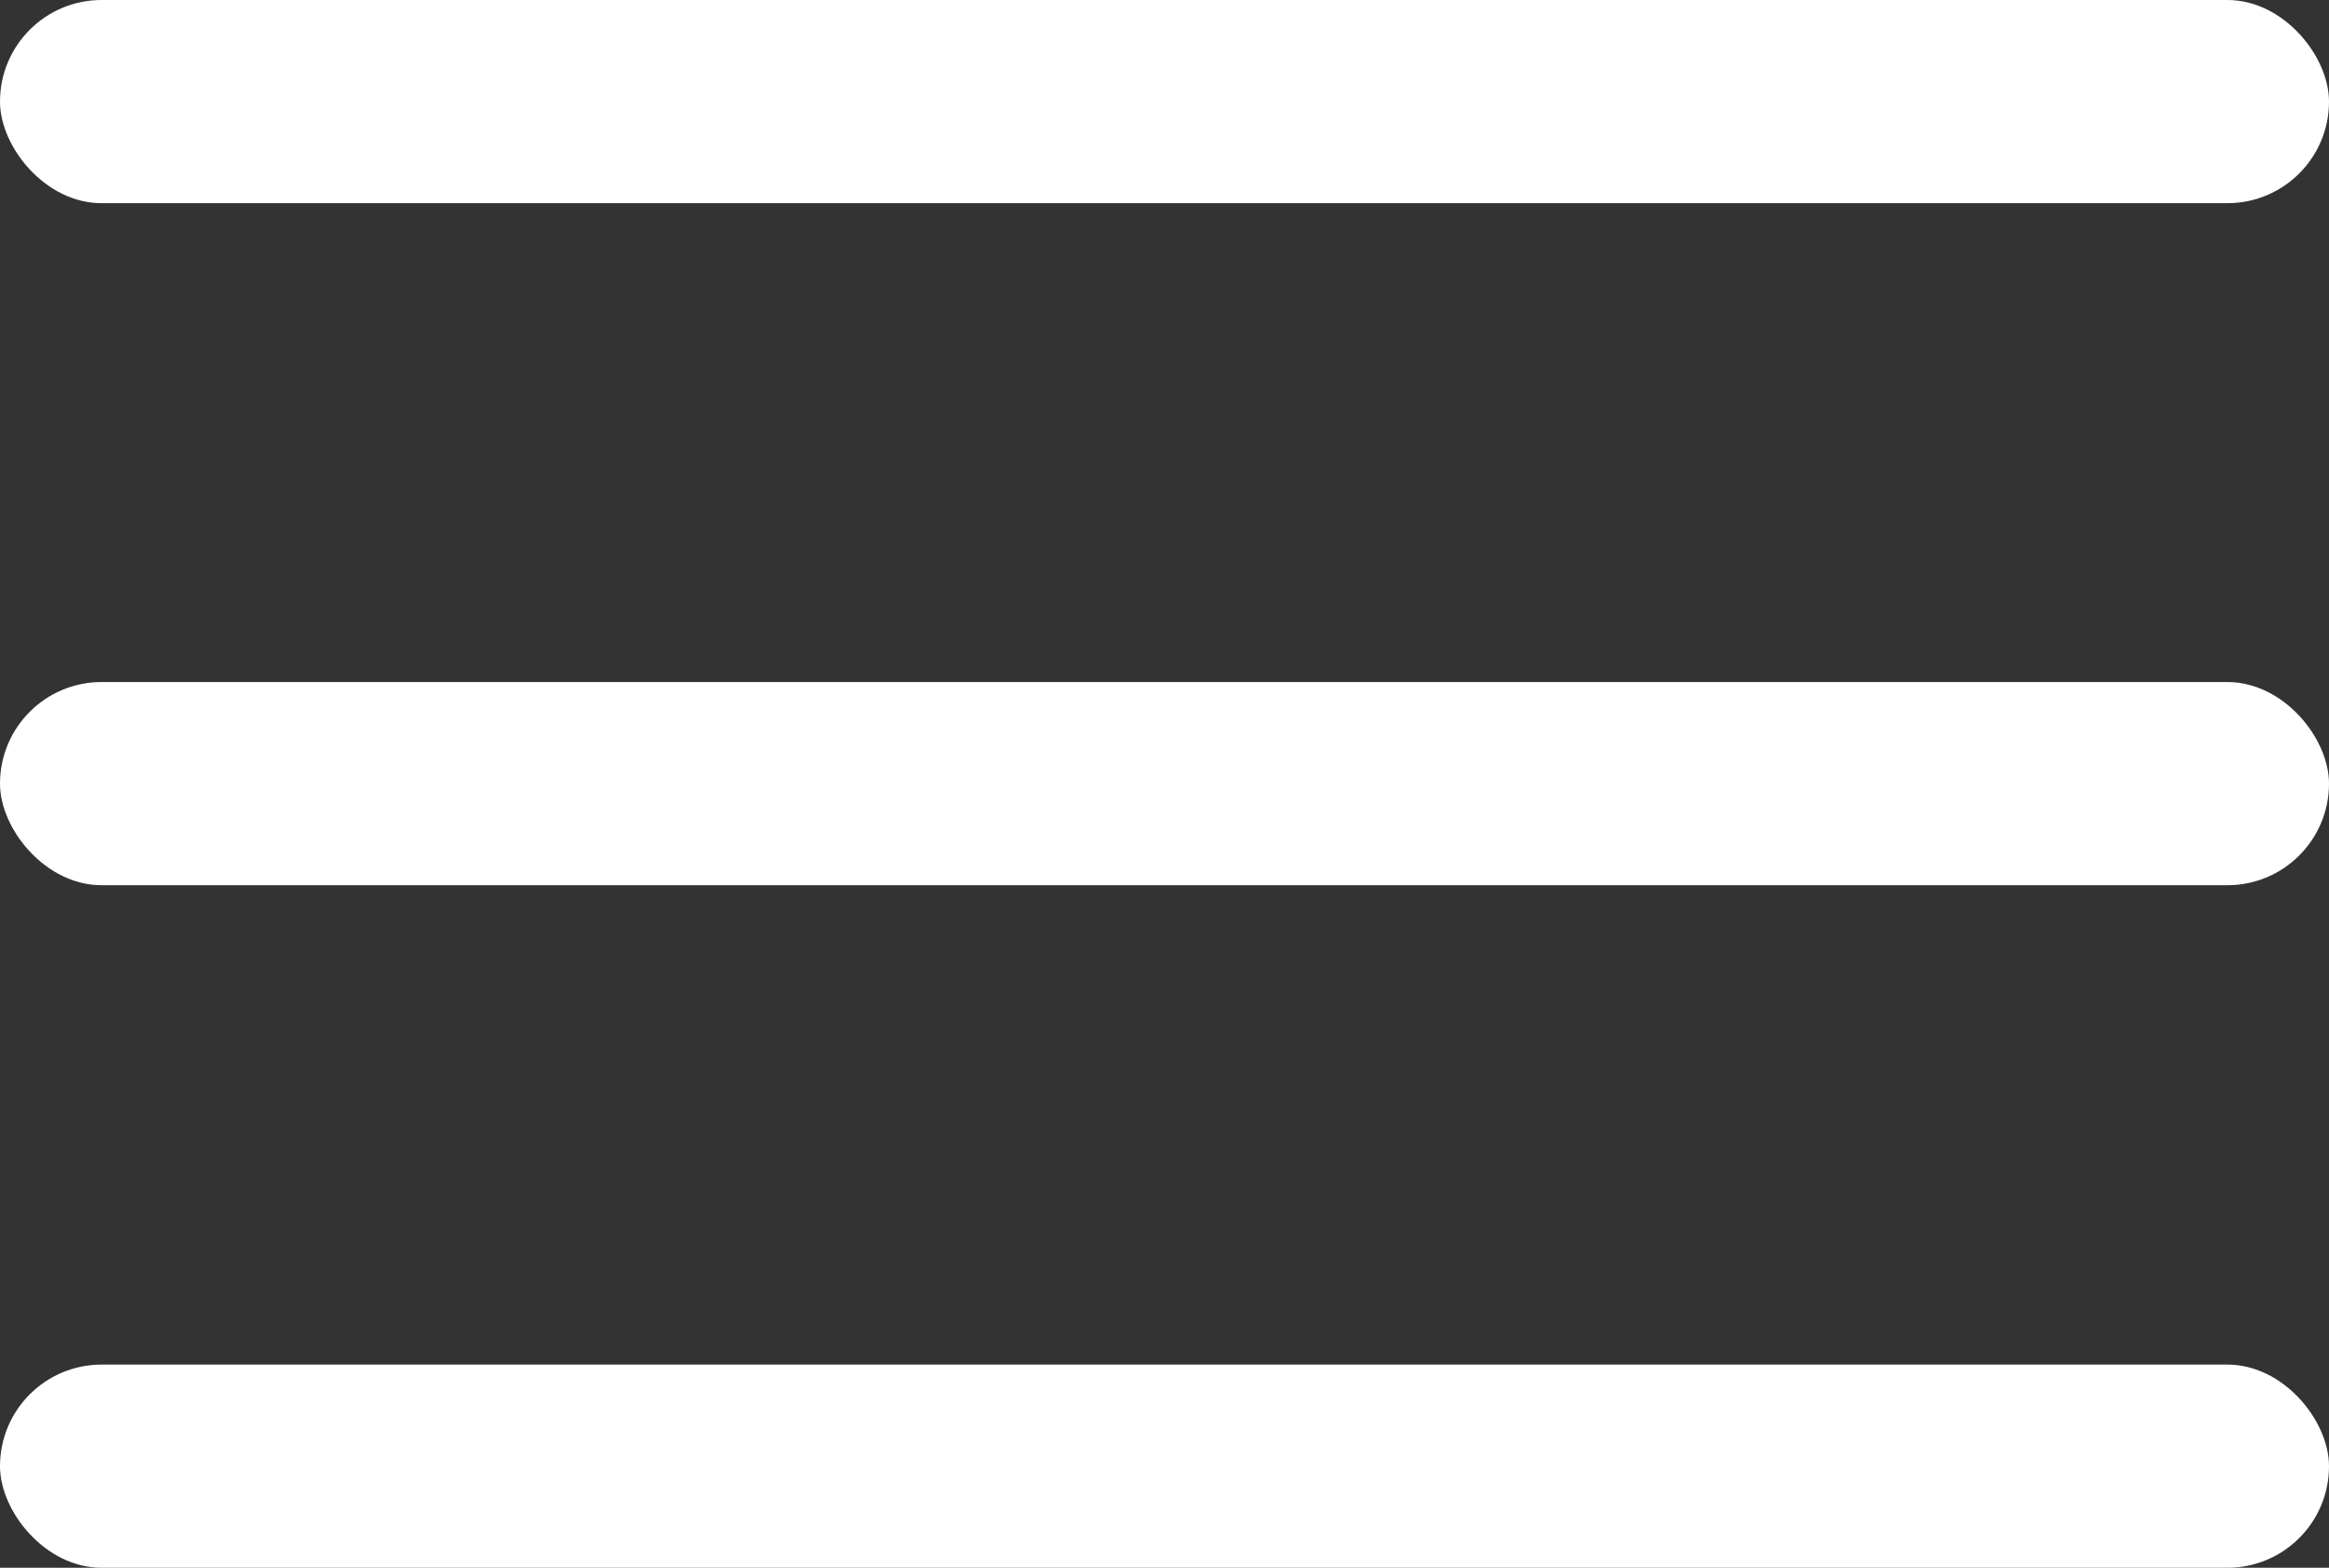 <?xml version="1.0" encoding="UTF-8"?>
<svg id="Layer_2" data-name="Layer 2" xmlns="http://www.w3.org/2000/svg" viewBox="0 0 44.02 29.63">
  <rect x="0" y="0" width="44.02" height="29.63" fill="#333333" stroke="none"/>
  <defs>
    <style>
      .cls-1 {
        fill: #fff;
      }
    </style>
  </defs>
  <g id="Layer_1-2" data-name="Layer 1">
    <g>
      <rect class="cls-1" x="0" y="0" width="44.02" height="3.84" rx="1.92" ry="1.92"/>
      <rect class="cls-1" x="0" y="12.89" width="44.02" height="3.84" rx="1.92" ry="1.92"/>
      <rect class="cls-1" x="0" y="25.79" width="44.02" height="3.84" rx="1.92" ry="1.92"/>
    </g>
  </g>
</svg>